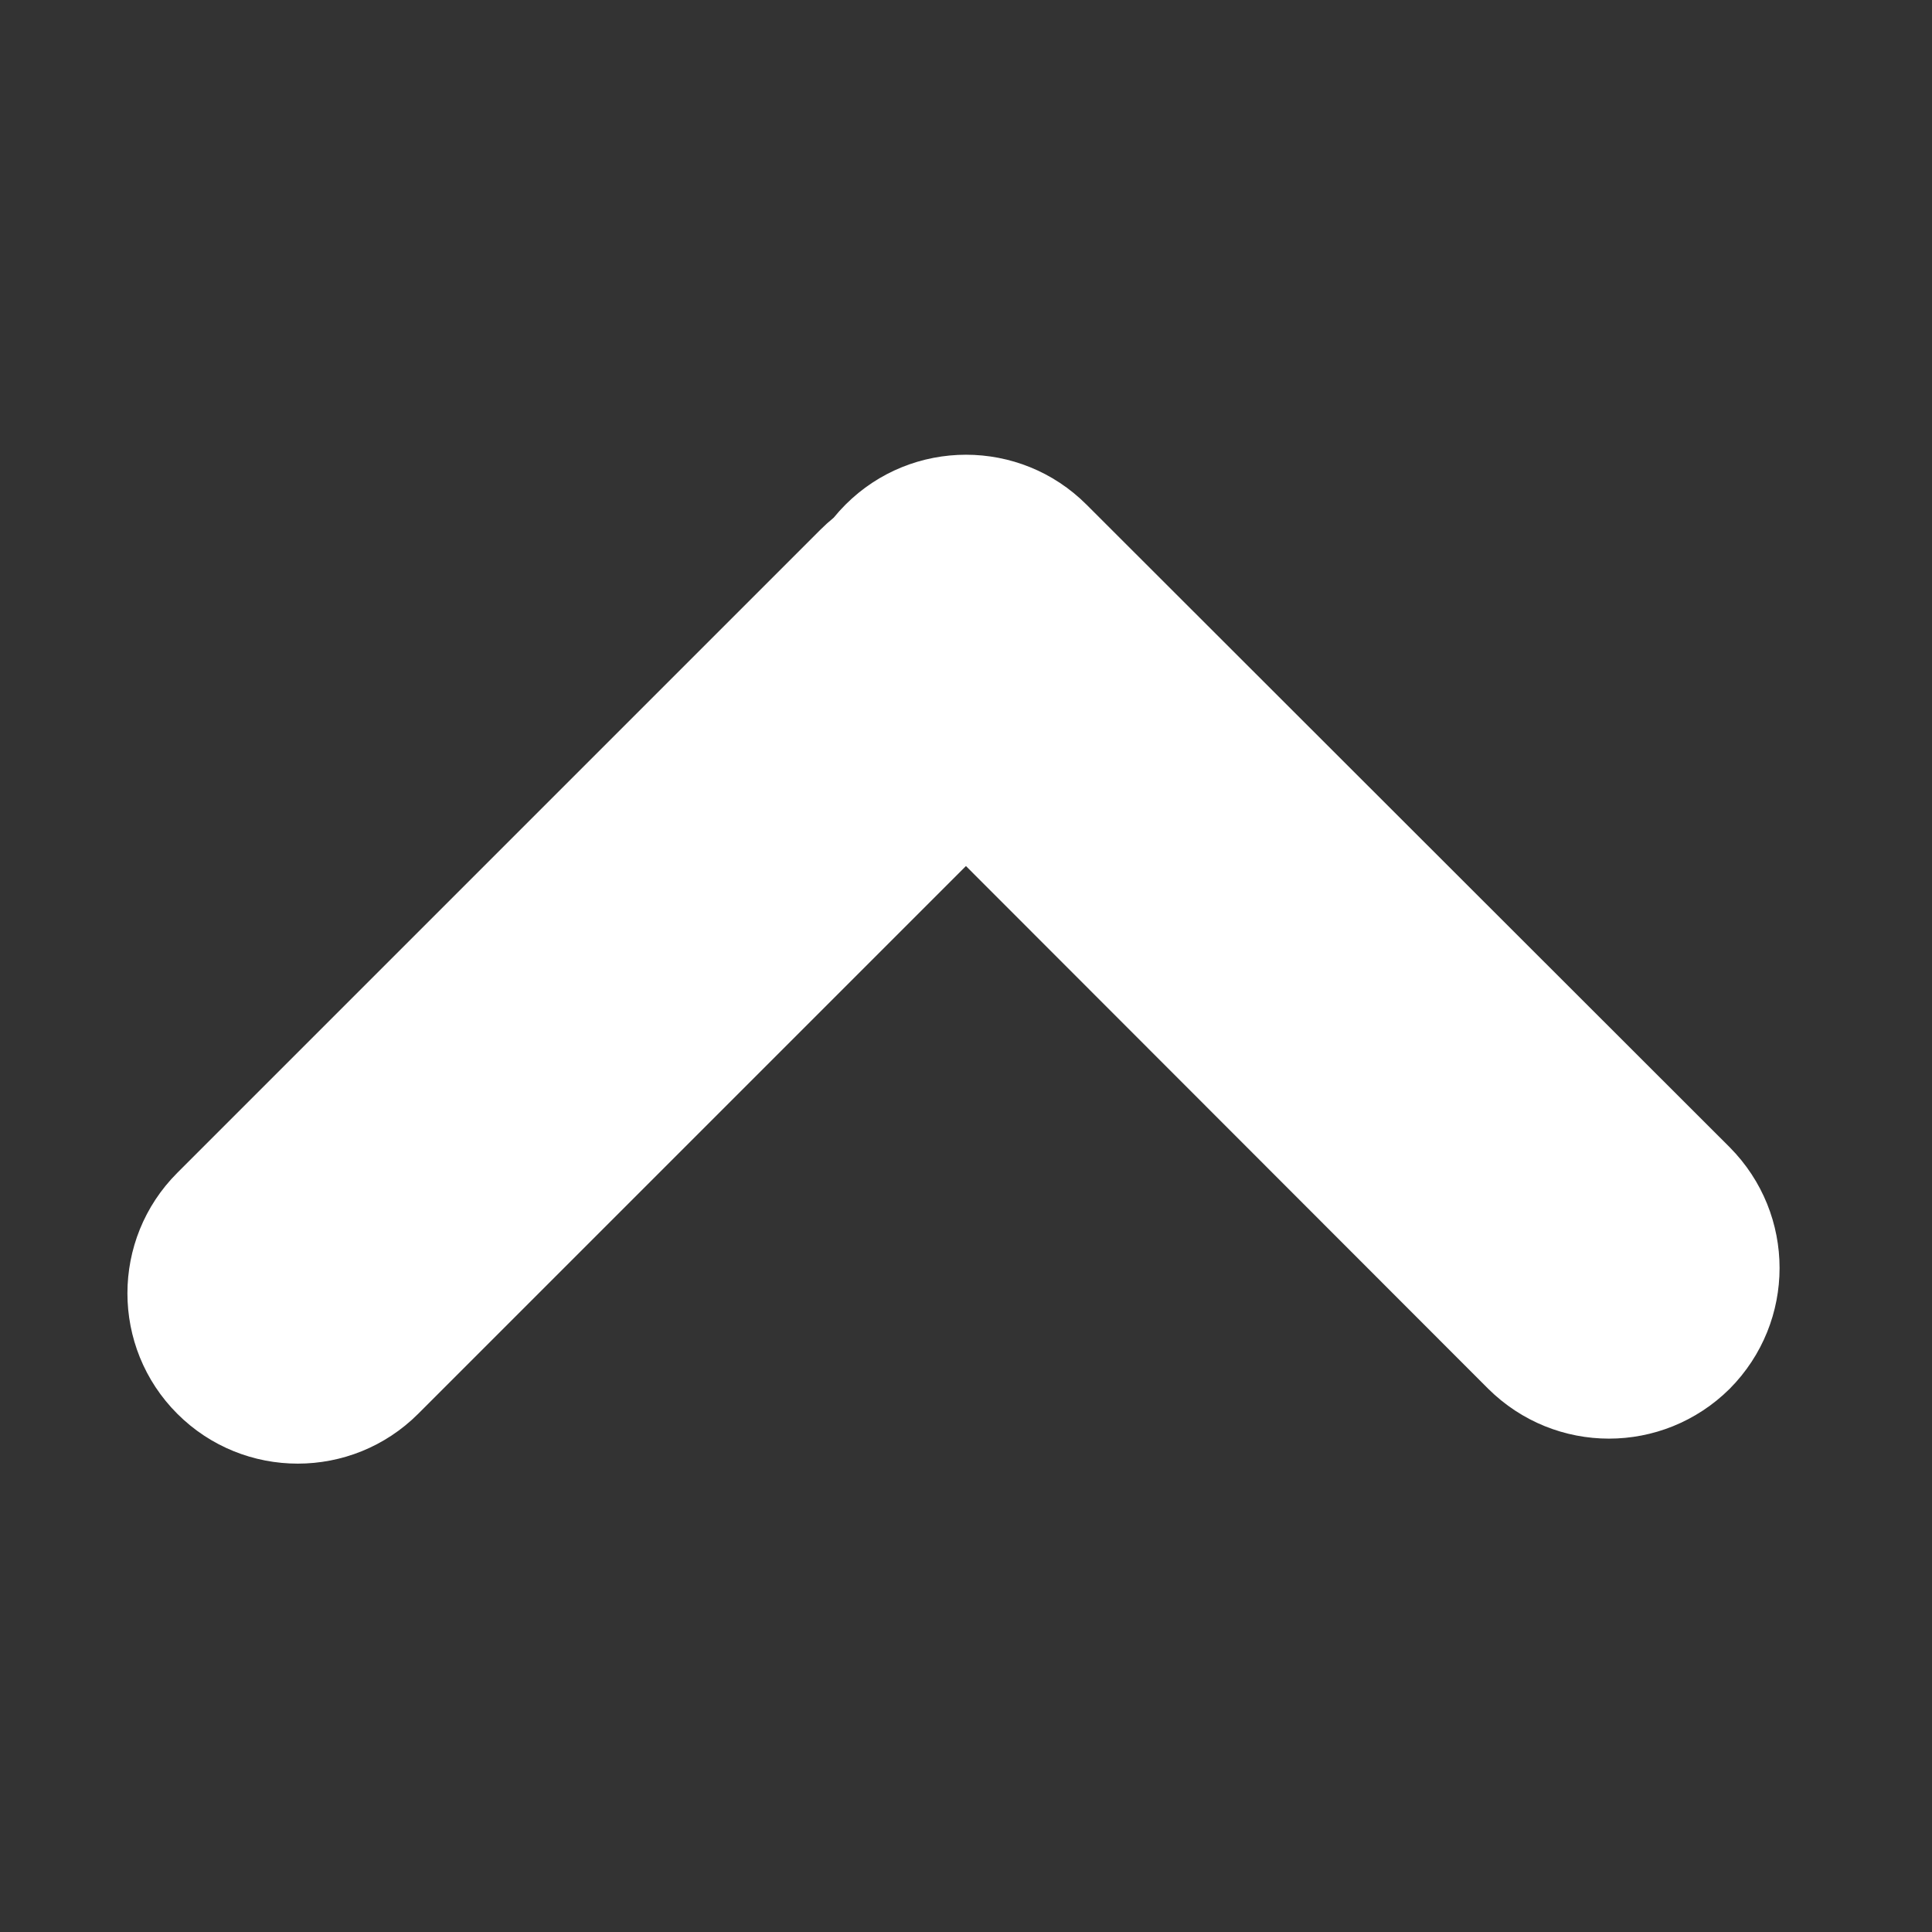 <svg xmlns="http://www.w3.org/2000/svg" viewBox="0 0 34 34" width="34" height="34">
	<rect x="0" y="0" width="34" height="34" fill="#333333" stroke="none"/>
	<style>
		tspan { white-space:pre }
		.shp0 { fill: #ffffff } 
	</style>
	<path id="Shape 2" class="shp0" d="M3.12 20.64L14.44 9.32C15.61 8.15 17.5 8.15 18.68 9.32L18.68 9.32C19.85 10.5 19.85 12.39 18.68 13.56L7.36 24.88C6.19 26.05 4.29 26.05 3.12 24.88L3.12 24.88C1.95 23.71 1.95 21.81 3.12 20.64ZM19.12 8.88L30.44 20.19C31.61 21.37 31.61 23.26 30.44 24.44L30.44 24.44C29.26 25.61 27.37 25.61 26.19 24.44L14.88 13.12C13.71 11.95 13.71 10.05 14.88 8.88L14.88 8.88C16.05 7.71 17.95 7.71 19.12 8.88Z" />
</svg>